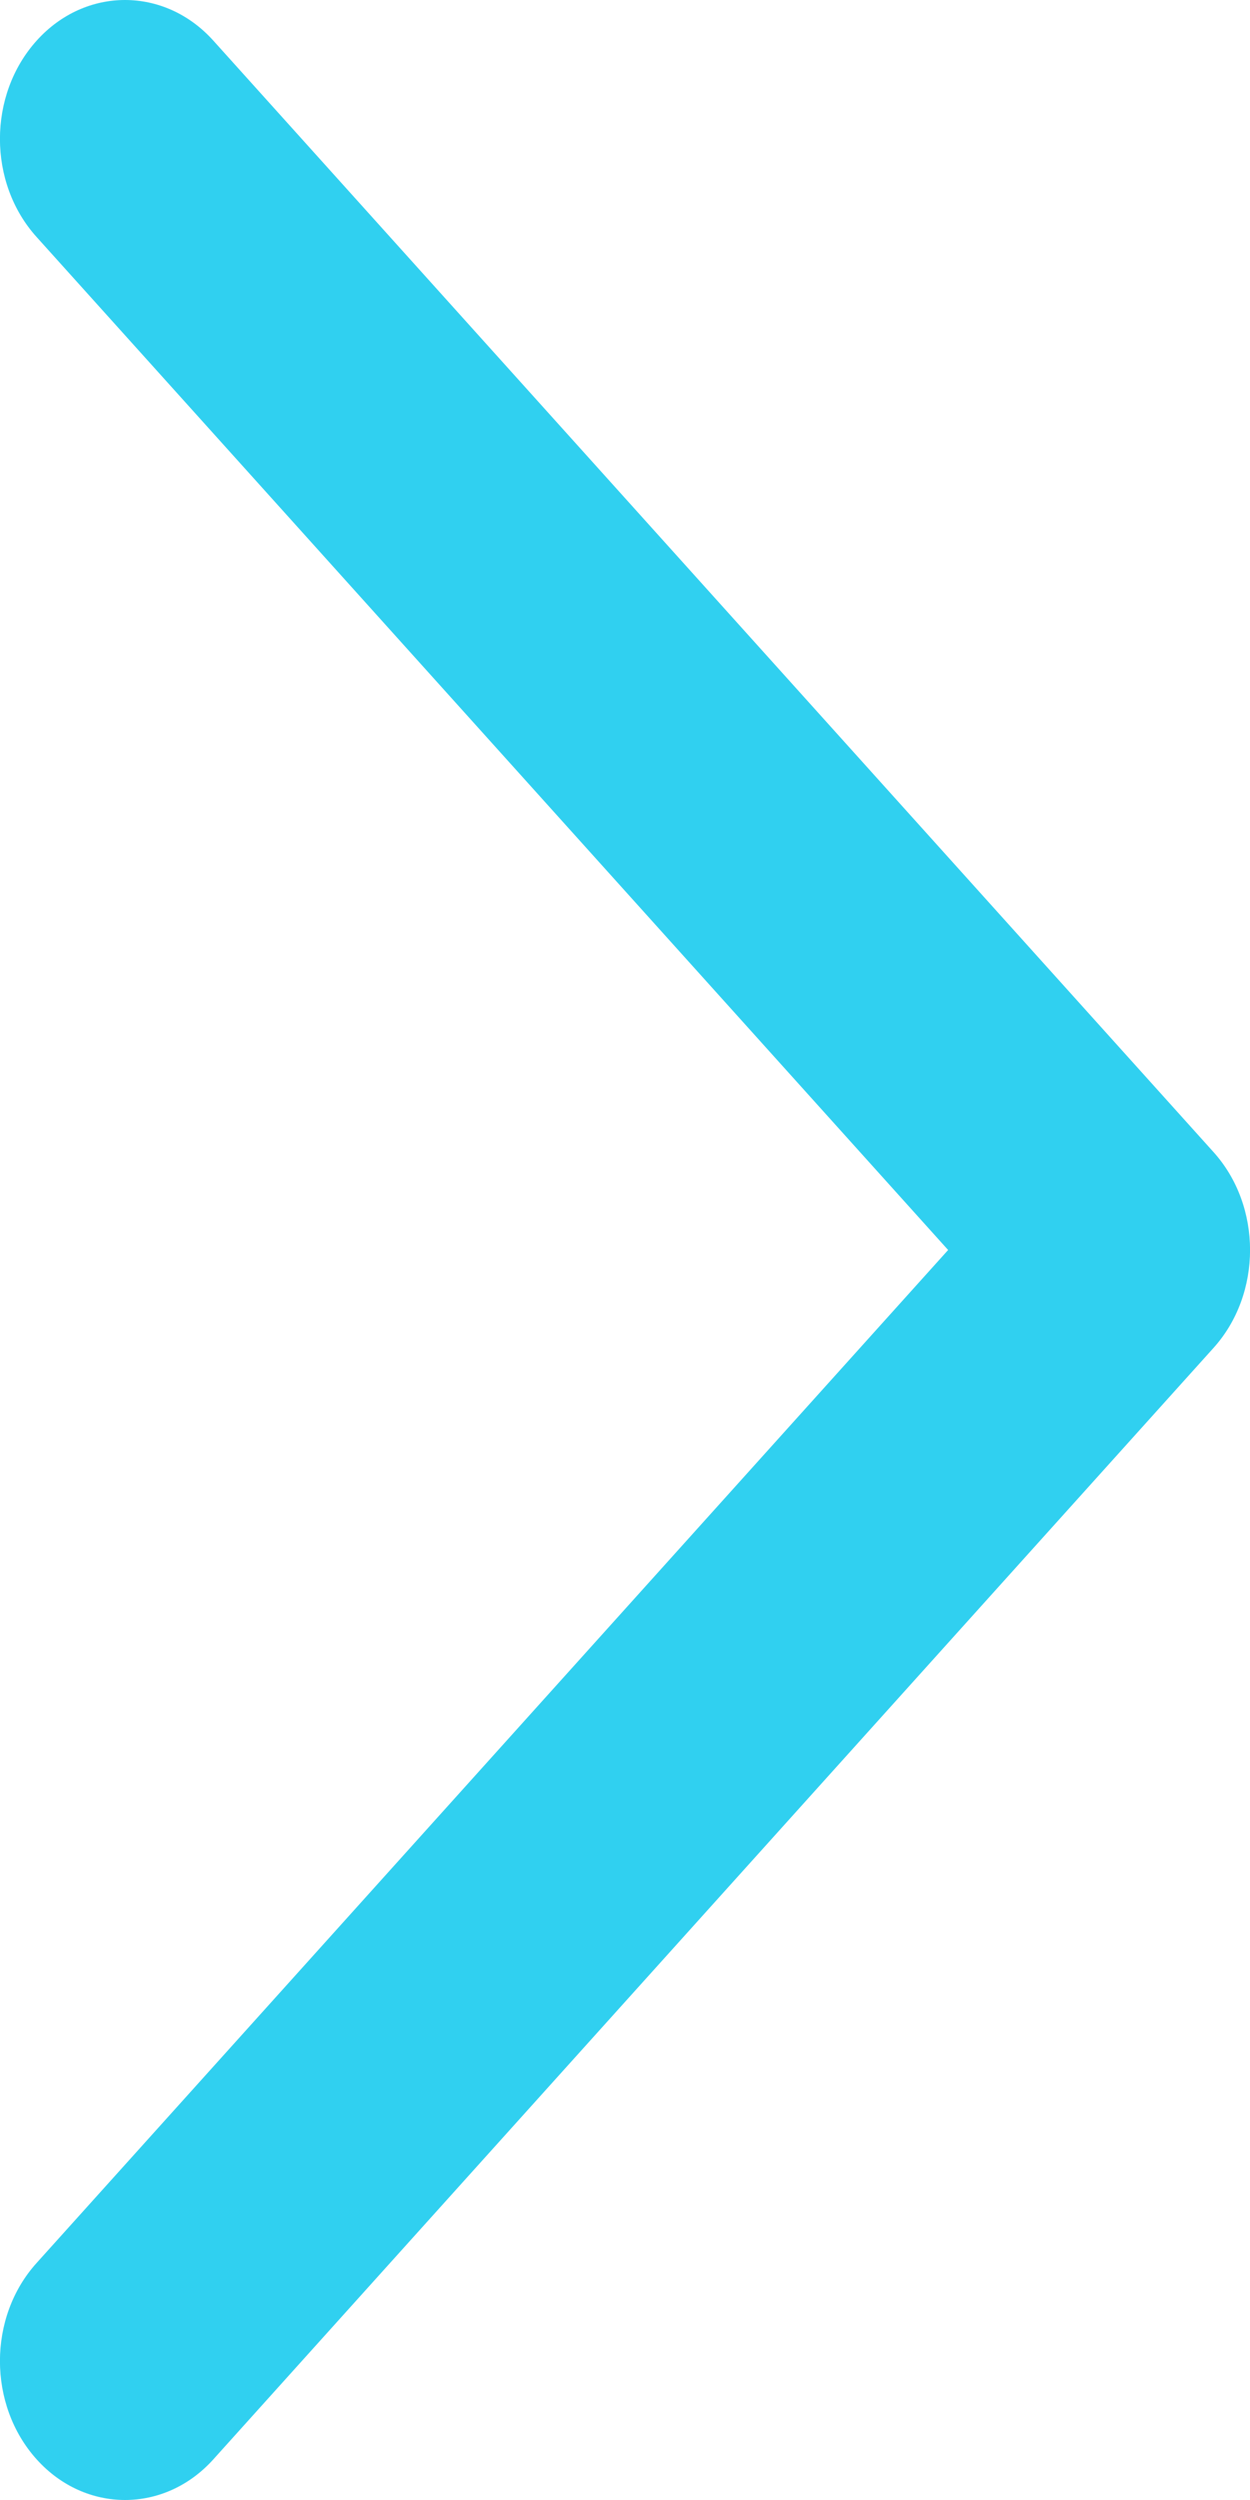 <?xml version="1.0" encoding="UTF-8"?>
<svg width="6px" height="12px" viewBox="0 0 6 12" version="1.1" xmlns="http://www.w3.org/2000/svg" xmlns:xlink="http://www.w3.org/1999/xlink">
    <!-- Generator: Sketch 51.3 (57544) - http://www.bohemiancoding.com/sketch -->
    <title>icon__thumb-next_buy</title>
    <desc>Created with Sketch.</desc>
    <defs></defs>
    <g id="Design" stroke="none" stroke-width="1" fill="none" fill-rule="evenodd">
        <path d="M0.176,10.862 L4.551,6 L0.176,1.138 C-0.059,0.878 -0.059,0.456 0.176,0.195 C0.41,-0.065 0.79,-0.065 1.024,0.195 L5.824,5.529 C6.059,5.789 6.059,6.211 5.824,6.471 L1.024,11.805 C0.79,12.065 0.41,12.065 0.176,11.805 C-0.059,11.544 -0.059,11.122 0.176,10.862 Z" id="icon__thumb-next_buy" fill="#30D0F0" fill-rule="nonzero"></path>
    </g>
</svg>